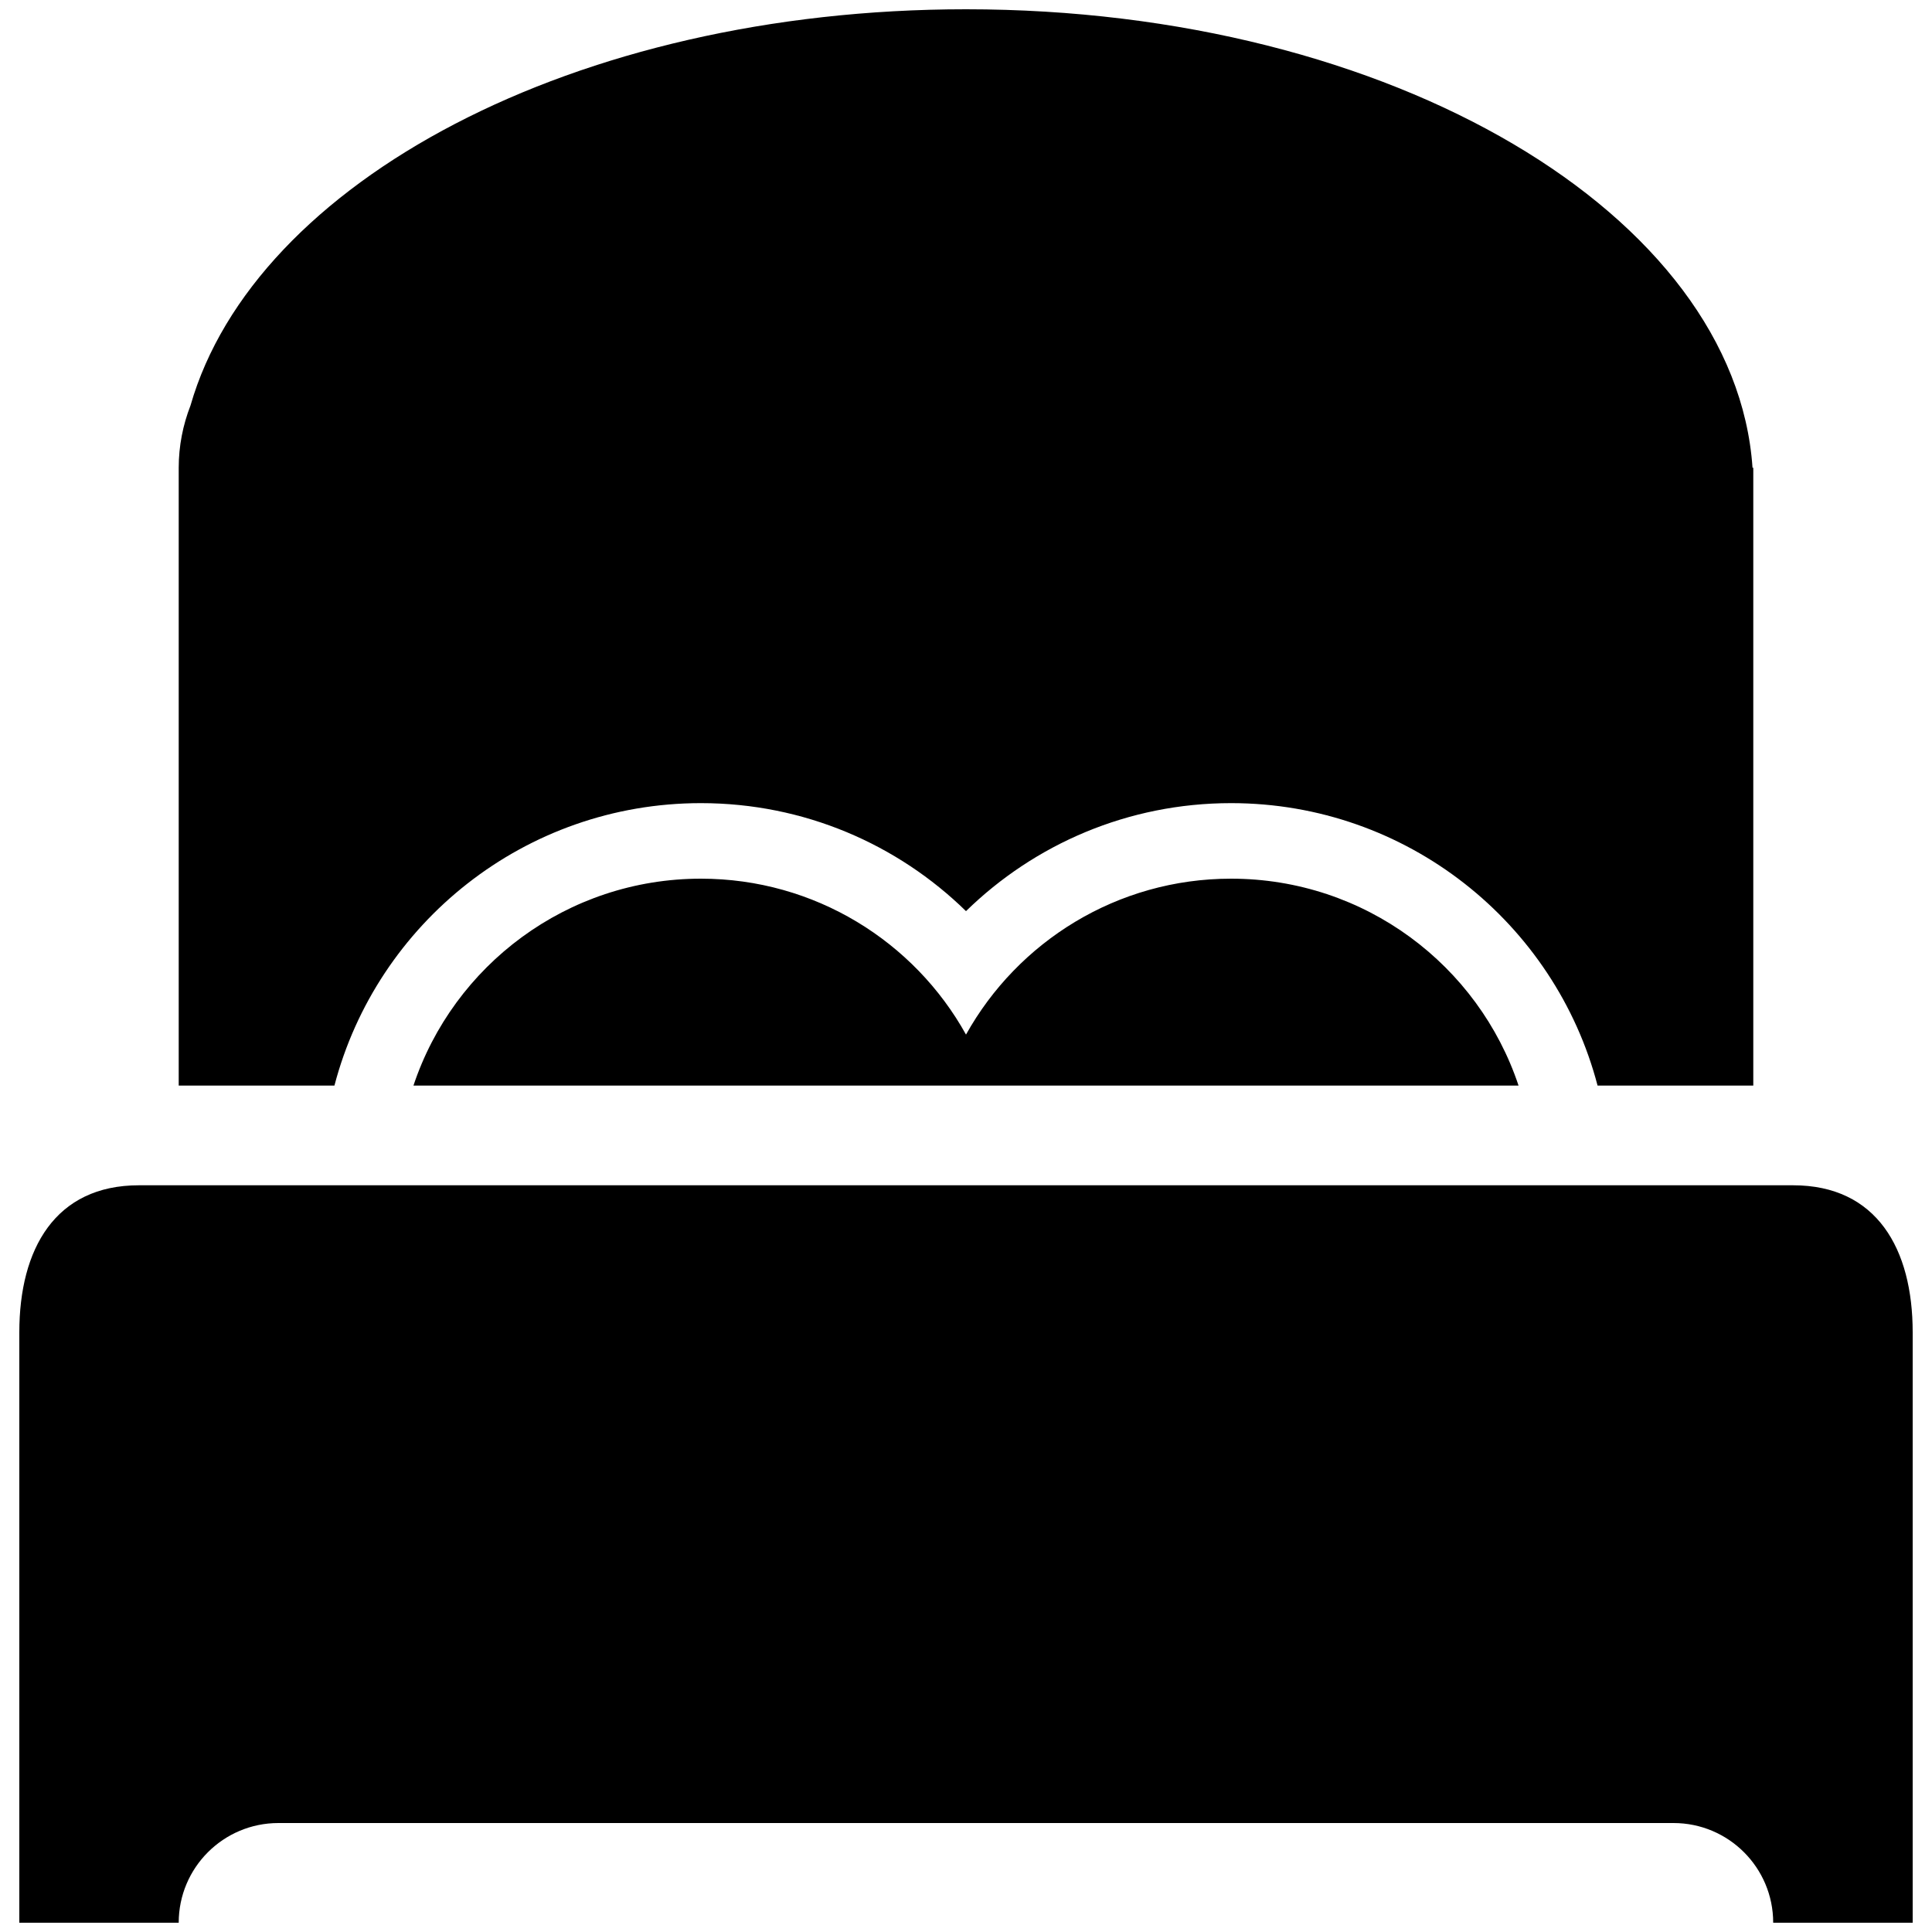 <?xml version="1.0" encoding="utf-8"?>
<!-- Svg Vector Icons : http://www.onlinewebfonts.com/icon -->
<!DOCTYPE svg PUBLIC "-//W3C//DTD SVG 1.1//EN" "http://www.w3.org/Graphics/SVG/1.1/DTD/svg11.dtd">
<svg version="1.1" xmlns="http://www.w3.org/2000/svg" xmlns:xlink="http://www.w3.org/1999/xlink" x="0px" y="0px" viewBox="0 0 1000 1000" enable-background="new 0 0 1000 1000" xml:space="preserve">
<g><path d="M362.8,415.7c53.4,0,101.8,21.3,137.2,55.9c35.4-34.6,83.8-55.9,137.2-55.9c91.1,0,167.7,62.1,189.7,146.2h80.6V242.1l-0.4,0C898.2,111.7,721.5,4.8,500,4.8c-203,0-368.3,89.7-401.4,205.1c-3.9,10-6.1,20.9-6.1,32.2v319.8h80.6C195.1,477.8,271.7,415.7,362.8,415.7z M637.2,454.8c-59,0-110.4,32.6-137.2,80.7c-26.7-48.1-78.2-80.7-137.2-80.7c-69.3,0-128.1,44.9-148.8,107.1h572C765.3,499.7,706.5,454.8,637.2,454.8z M928.1,613.5H71.9c-43.3,0-61.9,32.9-61.9,76.1v305.6h82.5c0-28.5,23.1-51.6,51.6-51.6h722.1c28.5,0,51.6,23.1,51.6,51.6H990V689.6C990,646.4,971.4,613.5,928.1,613.5z"/></g>
</svg>